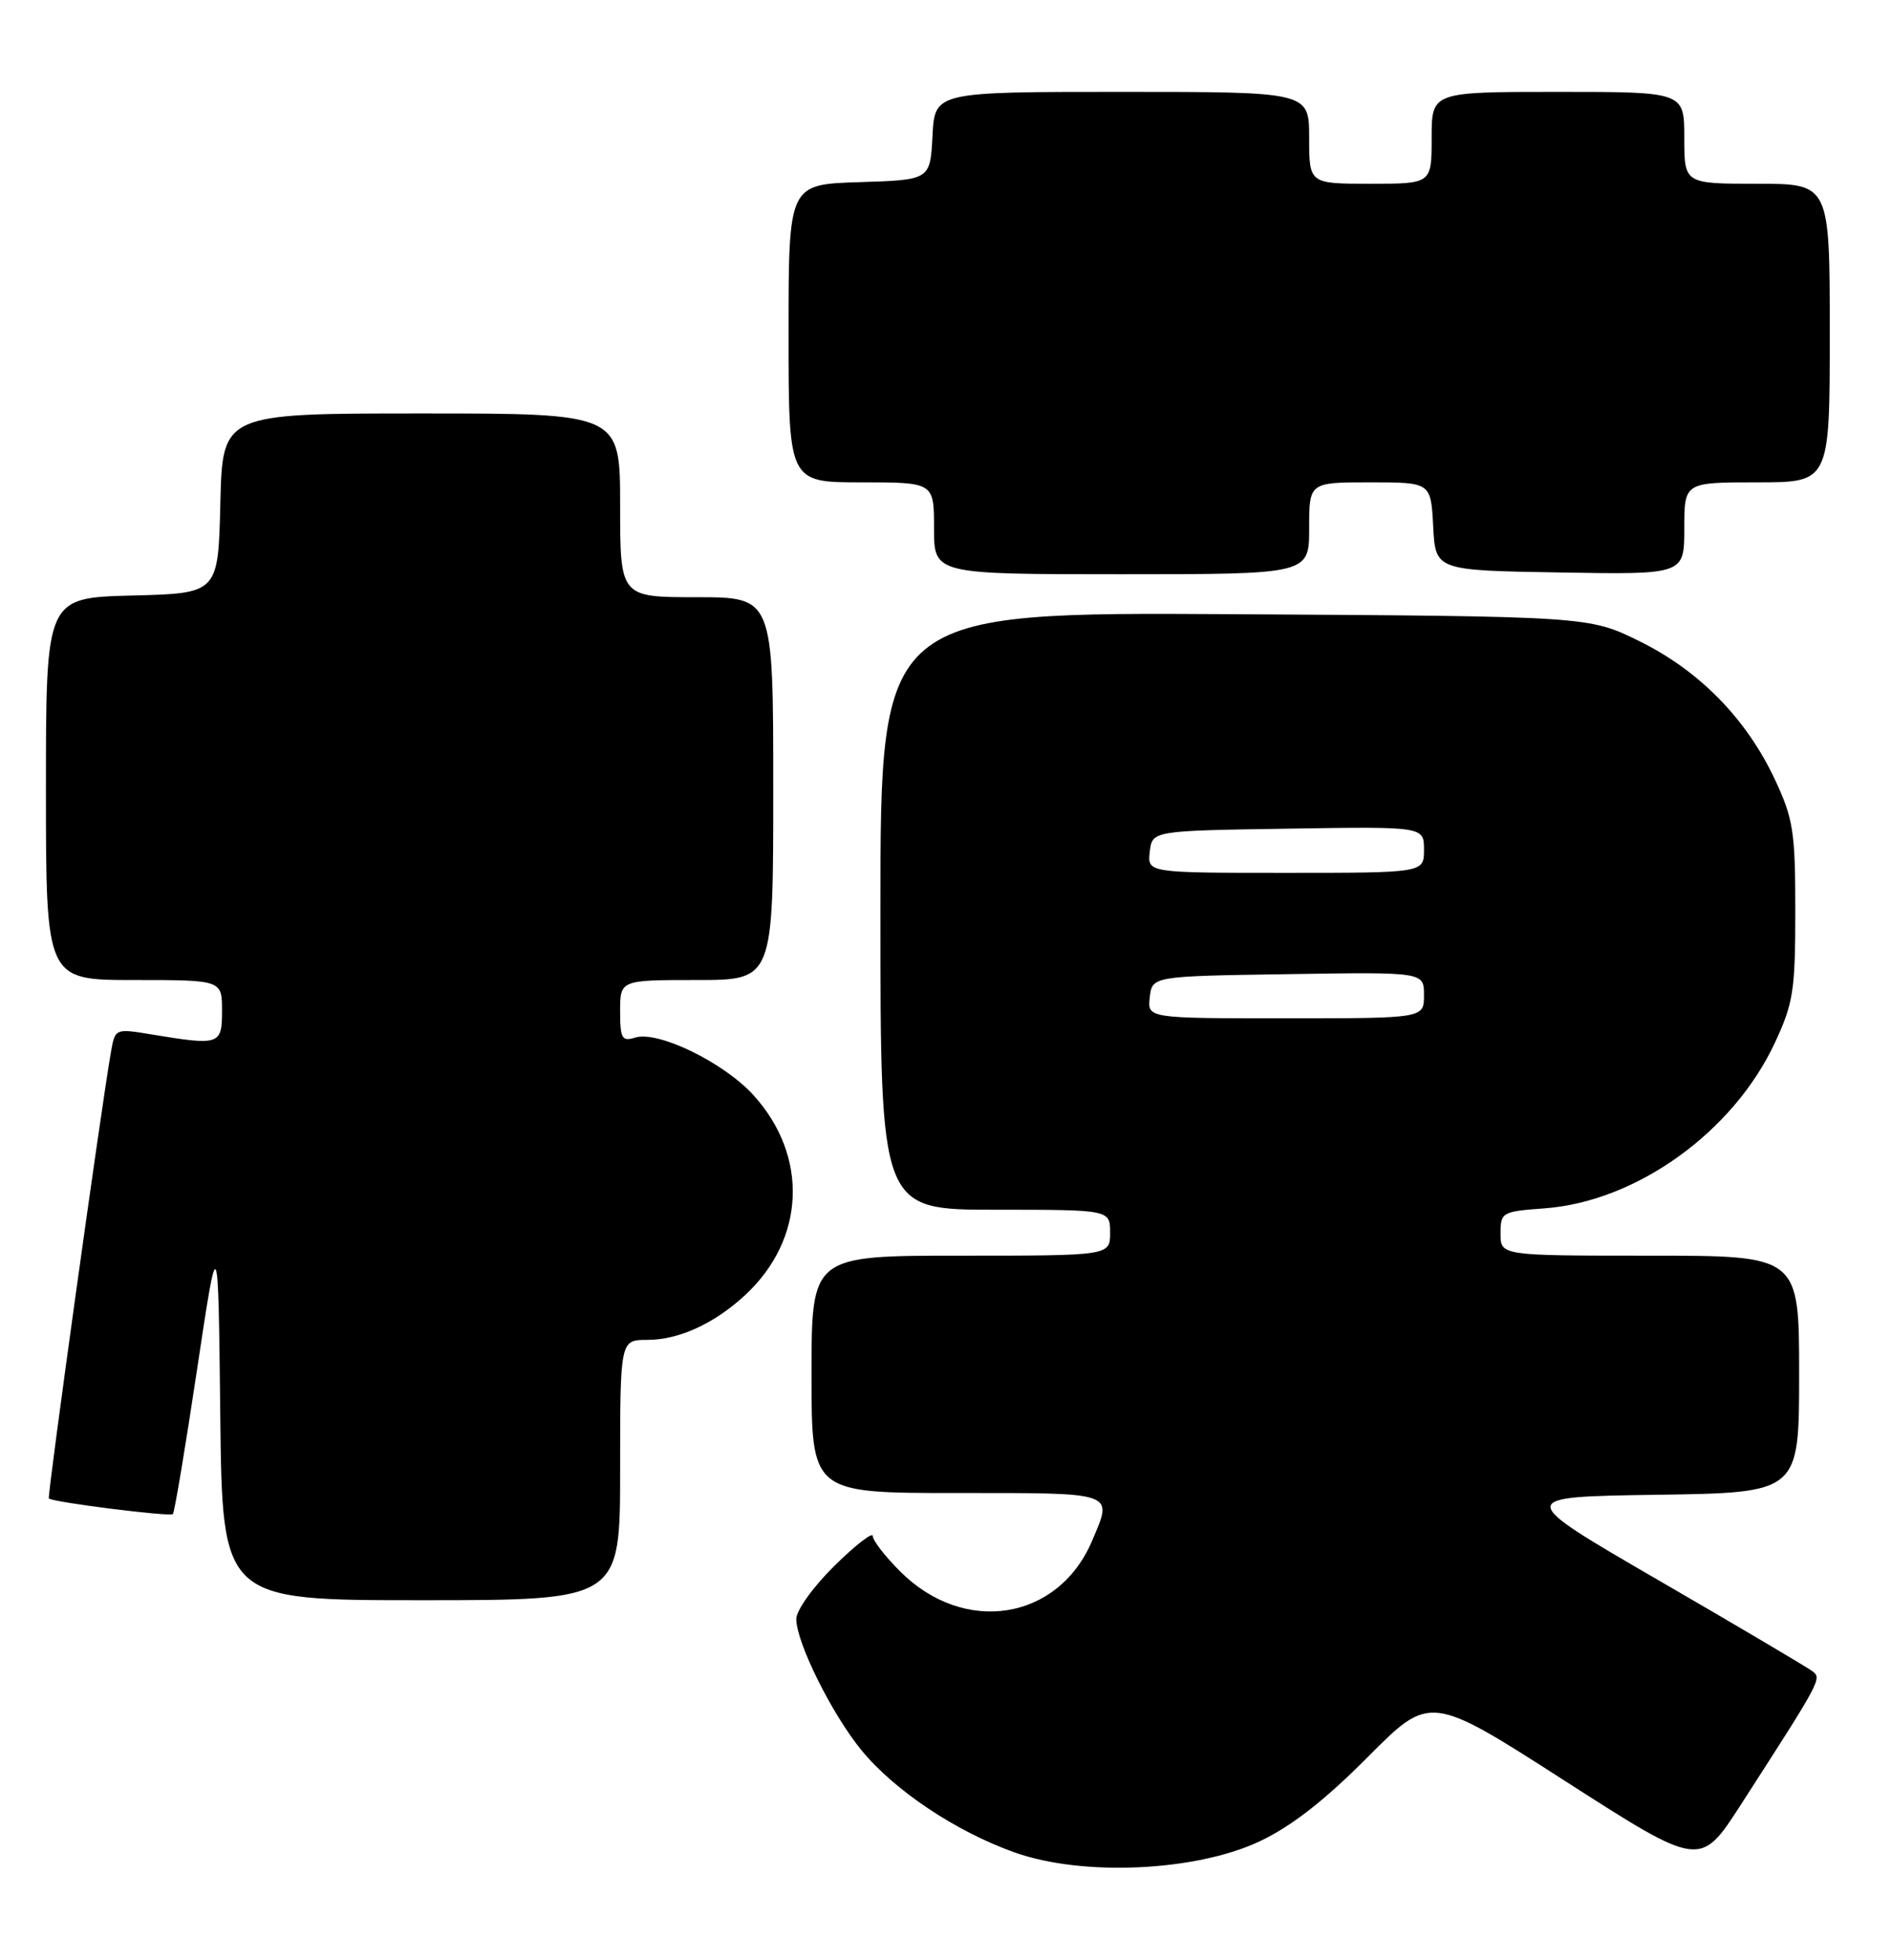 <?xml version="1.0" encoding="UTF-8" standalone="no"?>
<!DOCTYPE svg PUBLIC "-//W3C//DTD SVG 1.1//EN" "http://www.w3.org/Graphics/SVG/1.1/DTD/svg11.dtd" >
<svg xmlns="http://www.w3.org/2000/svg" xmlns:xlink="http://www.w3.org/1999/xlink" version="1.1" viewBox="0 0 247 256">
 <g >
 <path fill="currentColor"
d=" M 164.50 240.51 C 168.66 238.55 172.99 235.18 178.65 229.49 C 186.80 221.29 186.80 221.29 204.44 232.62 C 222.08 243.94 222.08 243.94 227.38 235.72 C 237.97 219.28 237.99 219.23 236.71 218.26 C 236.04 217.75 227.03 212.42 216.68 206.42 C 197.85 195.50 197.85 195.50 216.43 195.23 C 235.00 194.96 235.00 194.96 235.00 179.48 C 235.00 164.00 235.00 164.00 215.50 164.00 C 196.00 164.00 196.00 164.00 196.00 161.12 C 196.00 158.33 196.18 158.23 201.75 157.82 C 213.74 156.93 226.36 147.88 231.81 136.24 C 234.24 131.05 234.50 129.39 234.50 119.00 C 234.50 108.64 234.24 106.94 231.84 101.82 C 228.12 93.88 221.97 87.60 214.15 83.75 C 207.55 80.50 207.55 80.50 161.27 80.22 C 115.00 79.94 115.00 79.94 115.00 118.97 C 115.00 158.00 115.00 158.00 130.00 158.00 C 145.00 158.00 145.00 158.00 145.00 161.00 C 145.00 164.00 145.00 164.00 125.50 164.00 C 106.00 164.00 106.00 164.00 106.00 179.50 C 106.00 195.00 106.00 195.00 125.00 195.00 C 145.95 195.00 145.39 194.80 142.63 201.28 C 138.20 211.67 125.94 213.61 117.59 205.25 C 115.61 203.28 114.00 201.20 114.00 200.62 C 114.00 200.05 111.75 201.79 109.00 204.50 C 106.23 207.23 104.00 210.33 104.01 211.46 C 104.02 214.54 108.67 223.89 112.52 228.59 C 116.85 233.87 124.89 239.23 132.55 241.95 C 141.43 245.10 156.14 244.43 164.50 240.51 Z  M 81.00 192.00 C 81.00 175.00 81.00 175.00 84.55 175.00 C 88.67 175.00 93.32 172.87 97.34 169.14 C 105.19 161.85 105.65 151.04 98.44 143.06 C 94.57 138.78 85.93 134.57 82.95 135.52 C 81.24 136.06 81.00 135.64 81.00 132.07 C 81.00 128.00 81.00 128.00 91.00 128.00 C 101.00 128.00 101.00 128.00 101.00 103.00 C 101.00 78.00 101.00 78.00 91.00 78.00 C 81.00 78.00 81.00 78.00 81.00 66.00 C 81.00 54.00 81.00 54.00 55.03 54.00 C 29.06 54.00 29.06 54.00 28.78 65.75 C 28.50 77.50 28.50 77.50 17.25 77.78 C 6.00 78.07 6.00 78.07 6.00 103.03 C 6.00 128.00 6.00 128.00 17.50 128.00 C 29.00 128.00 29.00 128.00 29.00 132.00 C 29.00 136.48 28.72 136.58 19.77 135.10 C 15.04 134.32 15.03 134.33 14.49 137.41 C 13.20 144.78 6.15 195.48 6.38 195.71 C 6.87 196.20 22.20 198.13 22.58 197.75 C 22.79 197.54 24.21 189.07 25.73 178.93 C 28.50 160.50 28.50 160.50 28.77 184.75 C 29.04 209.00 29.04 209.00 55.02 209.00 C 81.00 209.00 81.00 209.00 81.00 192.00 Z  M 171.00 69.00 C 171.00 63.00 171.00 63.00 178.95 63.00 C 186.90 63.00 186.90 63.00 187.20 68.75 C 187.50 74.50 187.50 74.50 203.75 74.77 C 220.00 75.05 220.00 75.05 220.00 69.02 C 220.00 63.00 220.00 63.00 229.50 63.00 C 239.00 63.00 239.00 63.00 239.00 43.50 C 239.00 24.00 239.00 24.00 229.50 24.00 C 220.00 24.00 220.00 24.00 220.00 18.00 C 220.00 12.00 220.00 12.00 203.50 12.00 C 187.00 12.00 187.00 12.00 187.00 18.00 C 187.00 24.00 187.00 24.00 179.00 24.00 C 171.00 24.00 171.00 24.00 171.00 18.00 C 171.00 12.00 171.00 12.00 146.55 12.00 C 122.10 12.00 122.10 12.00 121.80 17.75 C 121.50 23.50 121.50 23.50 112.25 23.79 C 103.00 24.08 103.00 24.08 103.00 43.54 C 103.00 63.00 103.00 63.00 112.50 63.00 C 122.00 63.00 122.00 63.00 122.00 69.00 C 122.00 75.00 122.00 75.00 146.50 75.00 C 171.00 75.00 171.00 75.00 171.00 69.00 Z  M 150.18 130.25 C 150.50 127.50 150.50 127.50 168.25 127.23 C 186.00 126.95 186.00 126.95 186.00 129.98 C 186.00 133.00 186.00 133.00 167.93 133.00 C 149.87 133.00 149.87 133.00 150.18 130.25 Z  M 150.18 111.25 C 150.50 108.50 150.50 108.50 168.25 108.23 C 186.00 107.95 186.00 107.95 186.00 110.98 C 186.00 114.00 186.00 114.00 167.93 114.00 C 149.87 114.00 149.87 114.00 150.18 111.25 Z "/>
</g>
</svg>